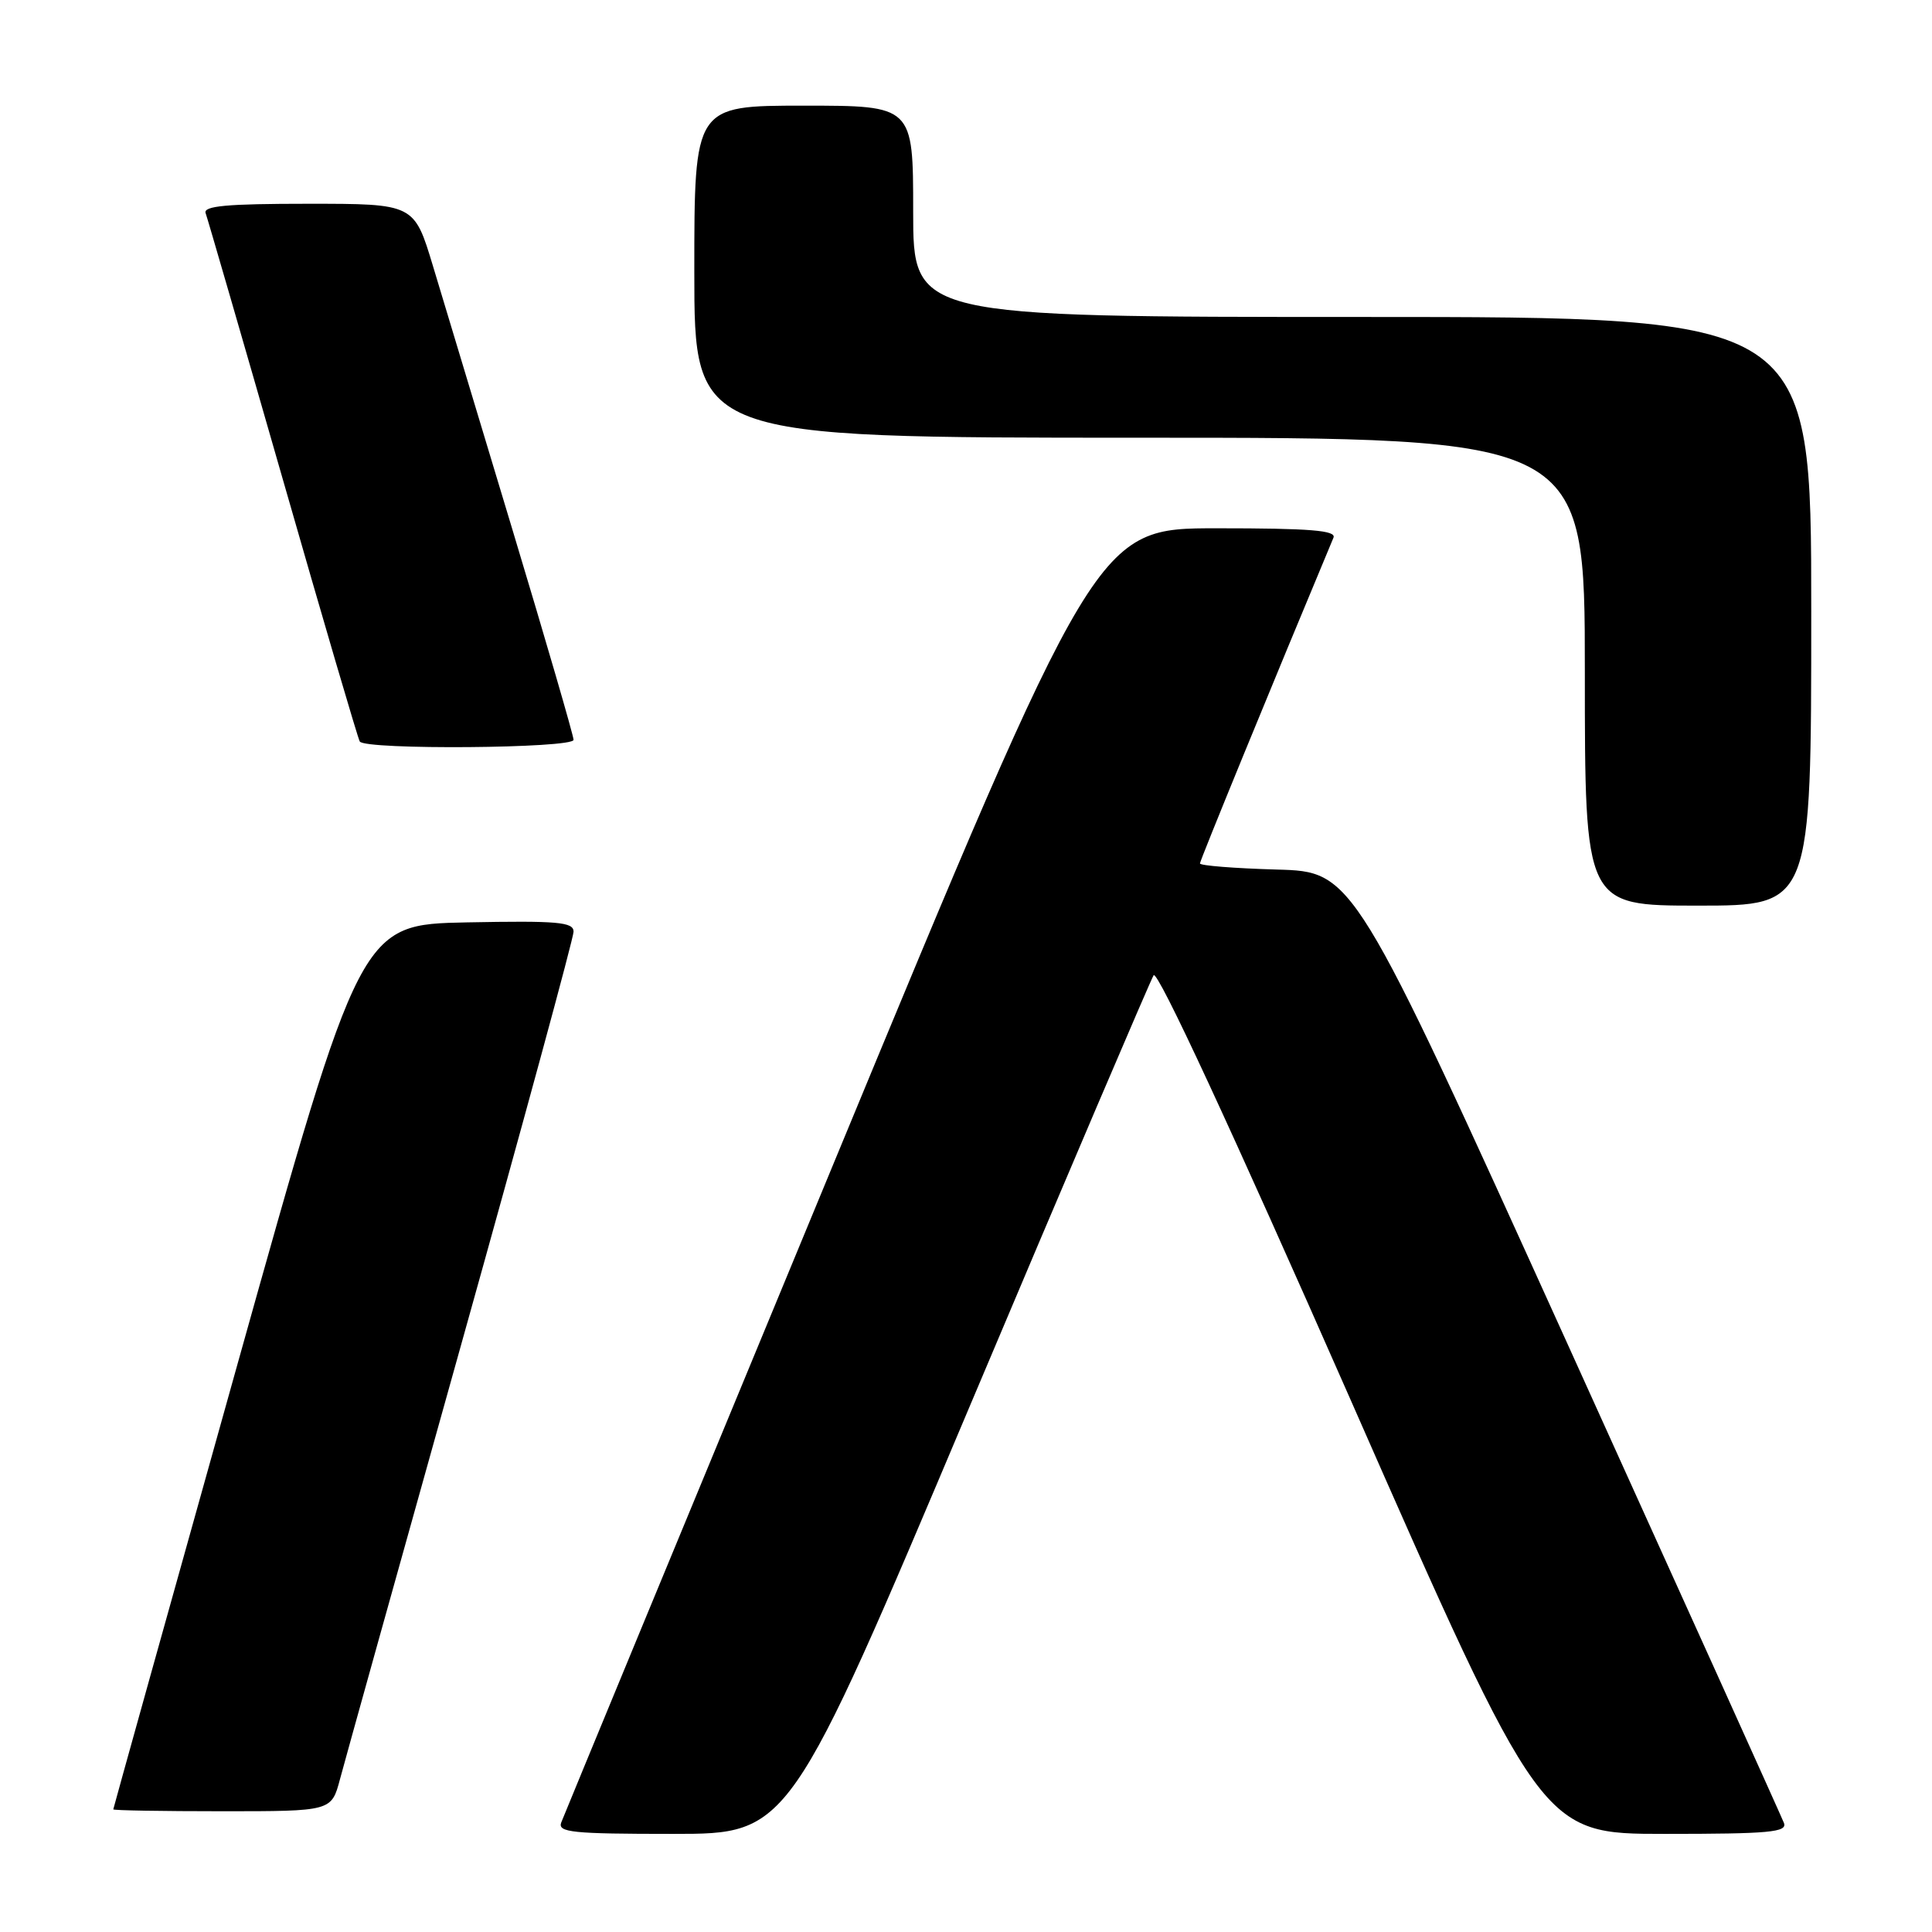 <?xml version="1.0" encoding="UTF-8" standalone="no"?>
<!DOCTYPE svg PUBLIC "-//W3C//DTD SVG 1.1//EN" "http://www.w3.org/Graphics/SVG/1.1/DTD/svg11.dtd" >
<svg xmlns="http://www.w3.org/2000/svg" xmlns:xlink="http://www.w3.org/1999/xlink" version="1.1" viewBox="0 0 256 256">
 <g >
 <path fill="currentColor"
d=" M 128.32 186.75 C 141.38 155.81 152.43 129.93 152.86 129.23 C 153.35 128.43 163.13 149.52 178.96 185.48 C 204.26 243.00 204.26 243.00 220.60 243.00 C 234.48 243.00 236.85 242.78 236.38 241.55 C 236.07 240.75 223.11 212.06 207.58 177.80 C 179.33 115.50 179.33 115.50 169.17 115.22 C 163.58 115.06 159.00 114.70 159.00 114.41 C 159.00 114.02 168.61 90.58 176.69 71.25 C 177.10 70.28 173.63 70.00 161.24 70.00 C 145.28 70.00 145.28 70.00 110.12 154.98 C 90.78 201.71 74.69 240.64 74.37 241.48 C 73.86 242.80 75.80 243.00 89.18 243.00 C 104.57 243.00 104.57 243.00 128.32 186.75 Z  M 45.05 235.75 C 45.67 233.41 52.89 207.53 61.09 178.23 C 69.29 148.93 76.00 124.28 76.00 123.45 C 76.00 122.17 73.90 121.99 61.89 122.22 C 47.78 122.50 47.78 122.50 31.40 181.00 C 22.39 213.18 15.02 239.61 15.01 239.75 C 15.01 239.89 21.51 240.00 29.46 240.00 C 43.92 240.00 43.92 240.00 45.05 235.75 Z  M 240.00 81.00 C 240.00 42.00 240.00 42.00 180.50 42.00 C 121.00 42.00 121.00 42.00 121.00 28.00 C 121.00 14.00 121.00 14.00 106.50 14.00 C 92.00 14.00 92.00 14.00 92.00 36.00 C 92.00 58.00 92.00 58.00 151.00 58.00 C 210.00 58.00 210.00 58.00 210.00 89.00 C 210.00 120.00 210.00 120.00 225.00 120.00 C 240.00 120.00 240.00 120.00 240.00 81.00 Z  M 76.00 98.03 C 76.00 97.50 72.37 85.01 67.93 70.28 C 63.49 55.55 58.73 39.79 57.37 35.25 C 54.88 27.00 54.88 27.00 40.83 27.00 C 30.02 27.00 26.89 27.29 27.25 28.25 C 27.50 28.94 32.10 44.80 37.47 63.50 C 42.83 82.20 47.42 97.84 47.67 98.25 C 48.35 99.39 76.00 99.17 76.00 98.03 Z "/>
</g>
</svg>